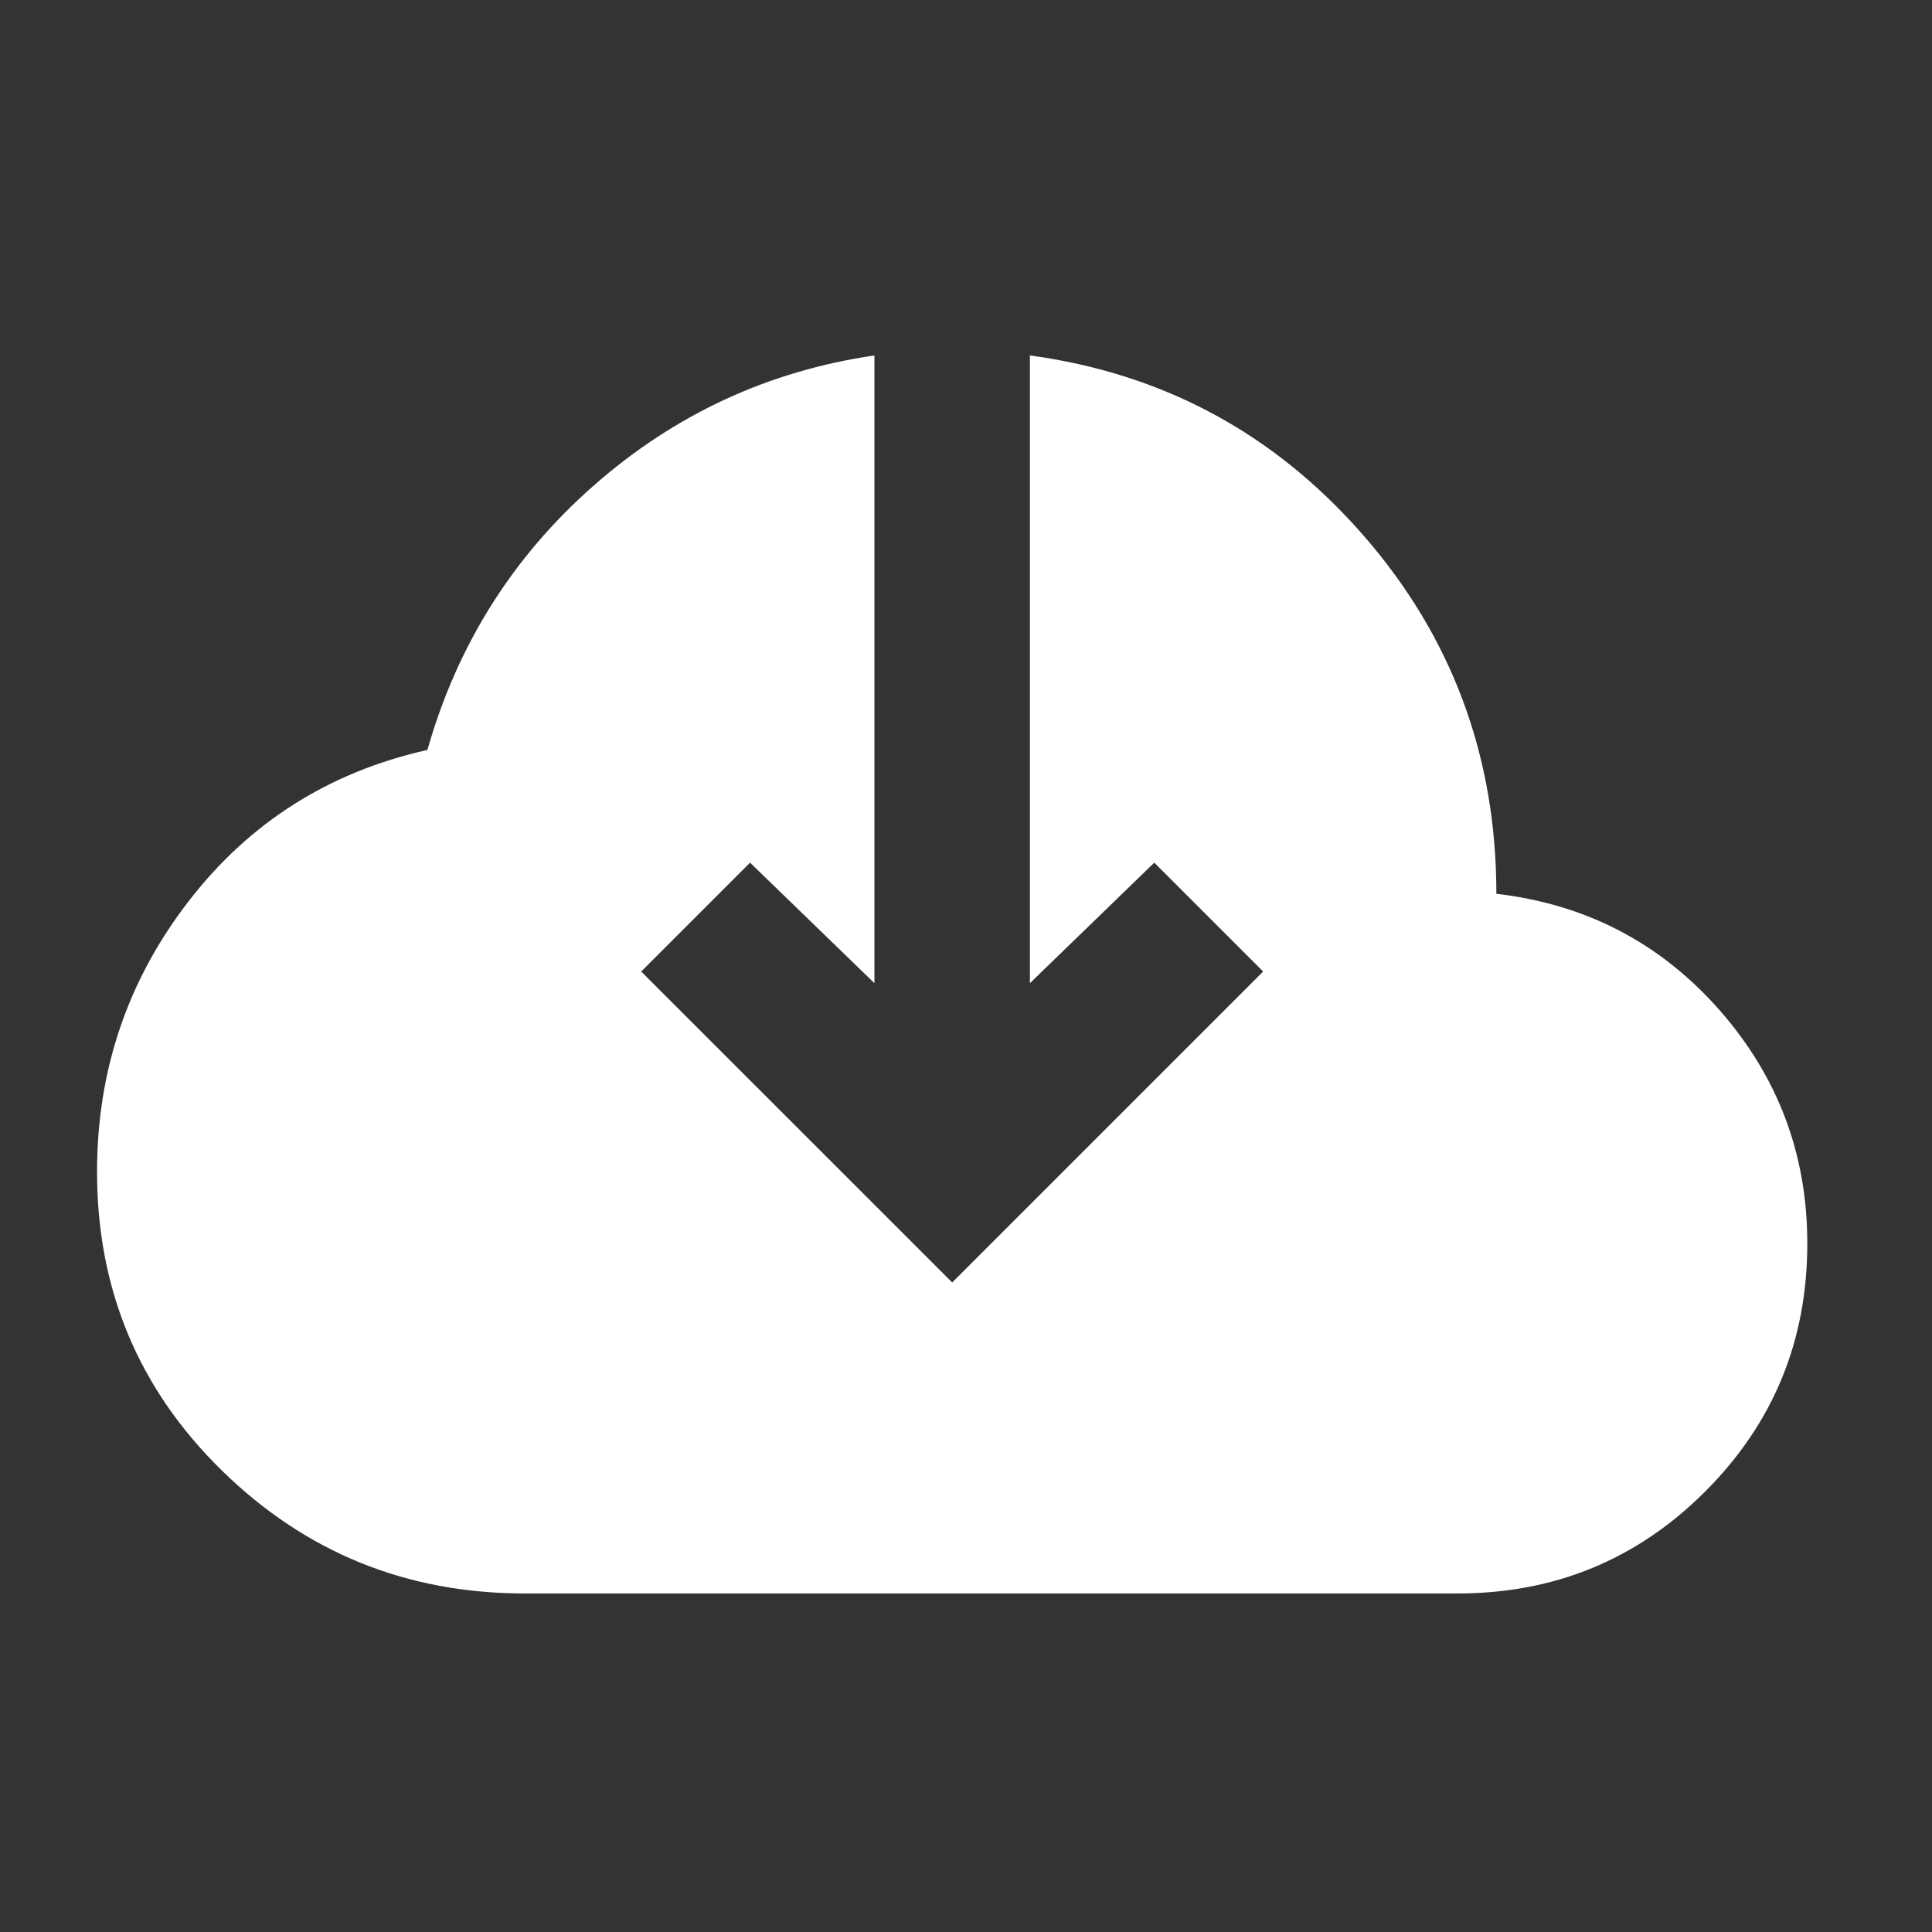 <?xml version="1.0" encoding="UTF-8" standalone="no"?><svg width="35" height="35" viewBox="0 0 35 35" fill="none" xmlns="http://www.w3.org/2000/svg">
<rect x="0" y="0" width="35" height="35" fill="#333333" stroke="none"/>
<path d="M9.504 28.867C7.368 28.867 5.542 28.127 4.028 26.648C2.514 25.17 1.757 23.362 1.758 21.227C1.758 19.396 2.309 17.764 3.413 16.332C4.516 14.901 5.959 13.985 7.743 13.586C8.283 11.685 9.287 10.089 10.754 8.798C12.222 7.507 13.917 6.721 15.841 6.439V17.811L13.588 15.628L11.616 17.6L17.25 23.233L22.883 17.6L20.911 15.628L18.658 17.811V6.439C21.076 6.768 23.088 7.853 24.697 9.696C26.305 11.54 27.109 13.705 27.108 16.192C28.727 16.38 30.071 17.078 31.14 18.287C32.208 19.497 32.742 20.91 32.741 22.529C32.741 24.29 32.125 25.786 30.892 27.019C29.659 28.252 28.163 28.868 26.404 28.867H9.504Z" fill="white"/>
</svg>
